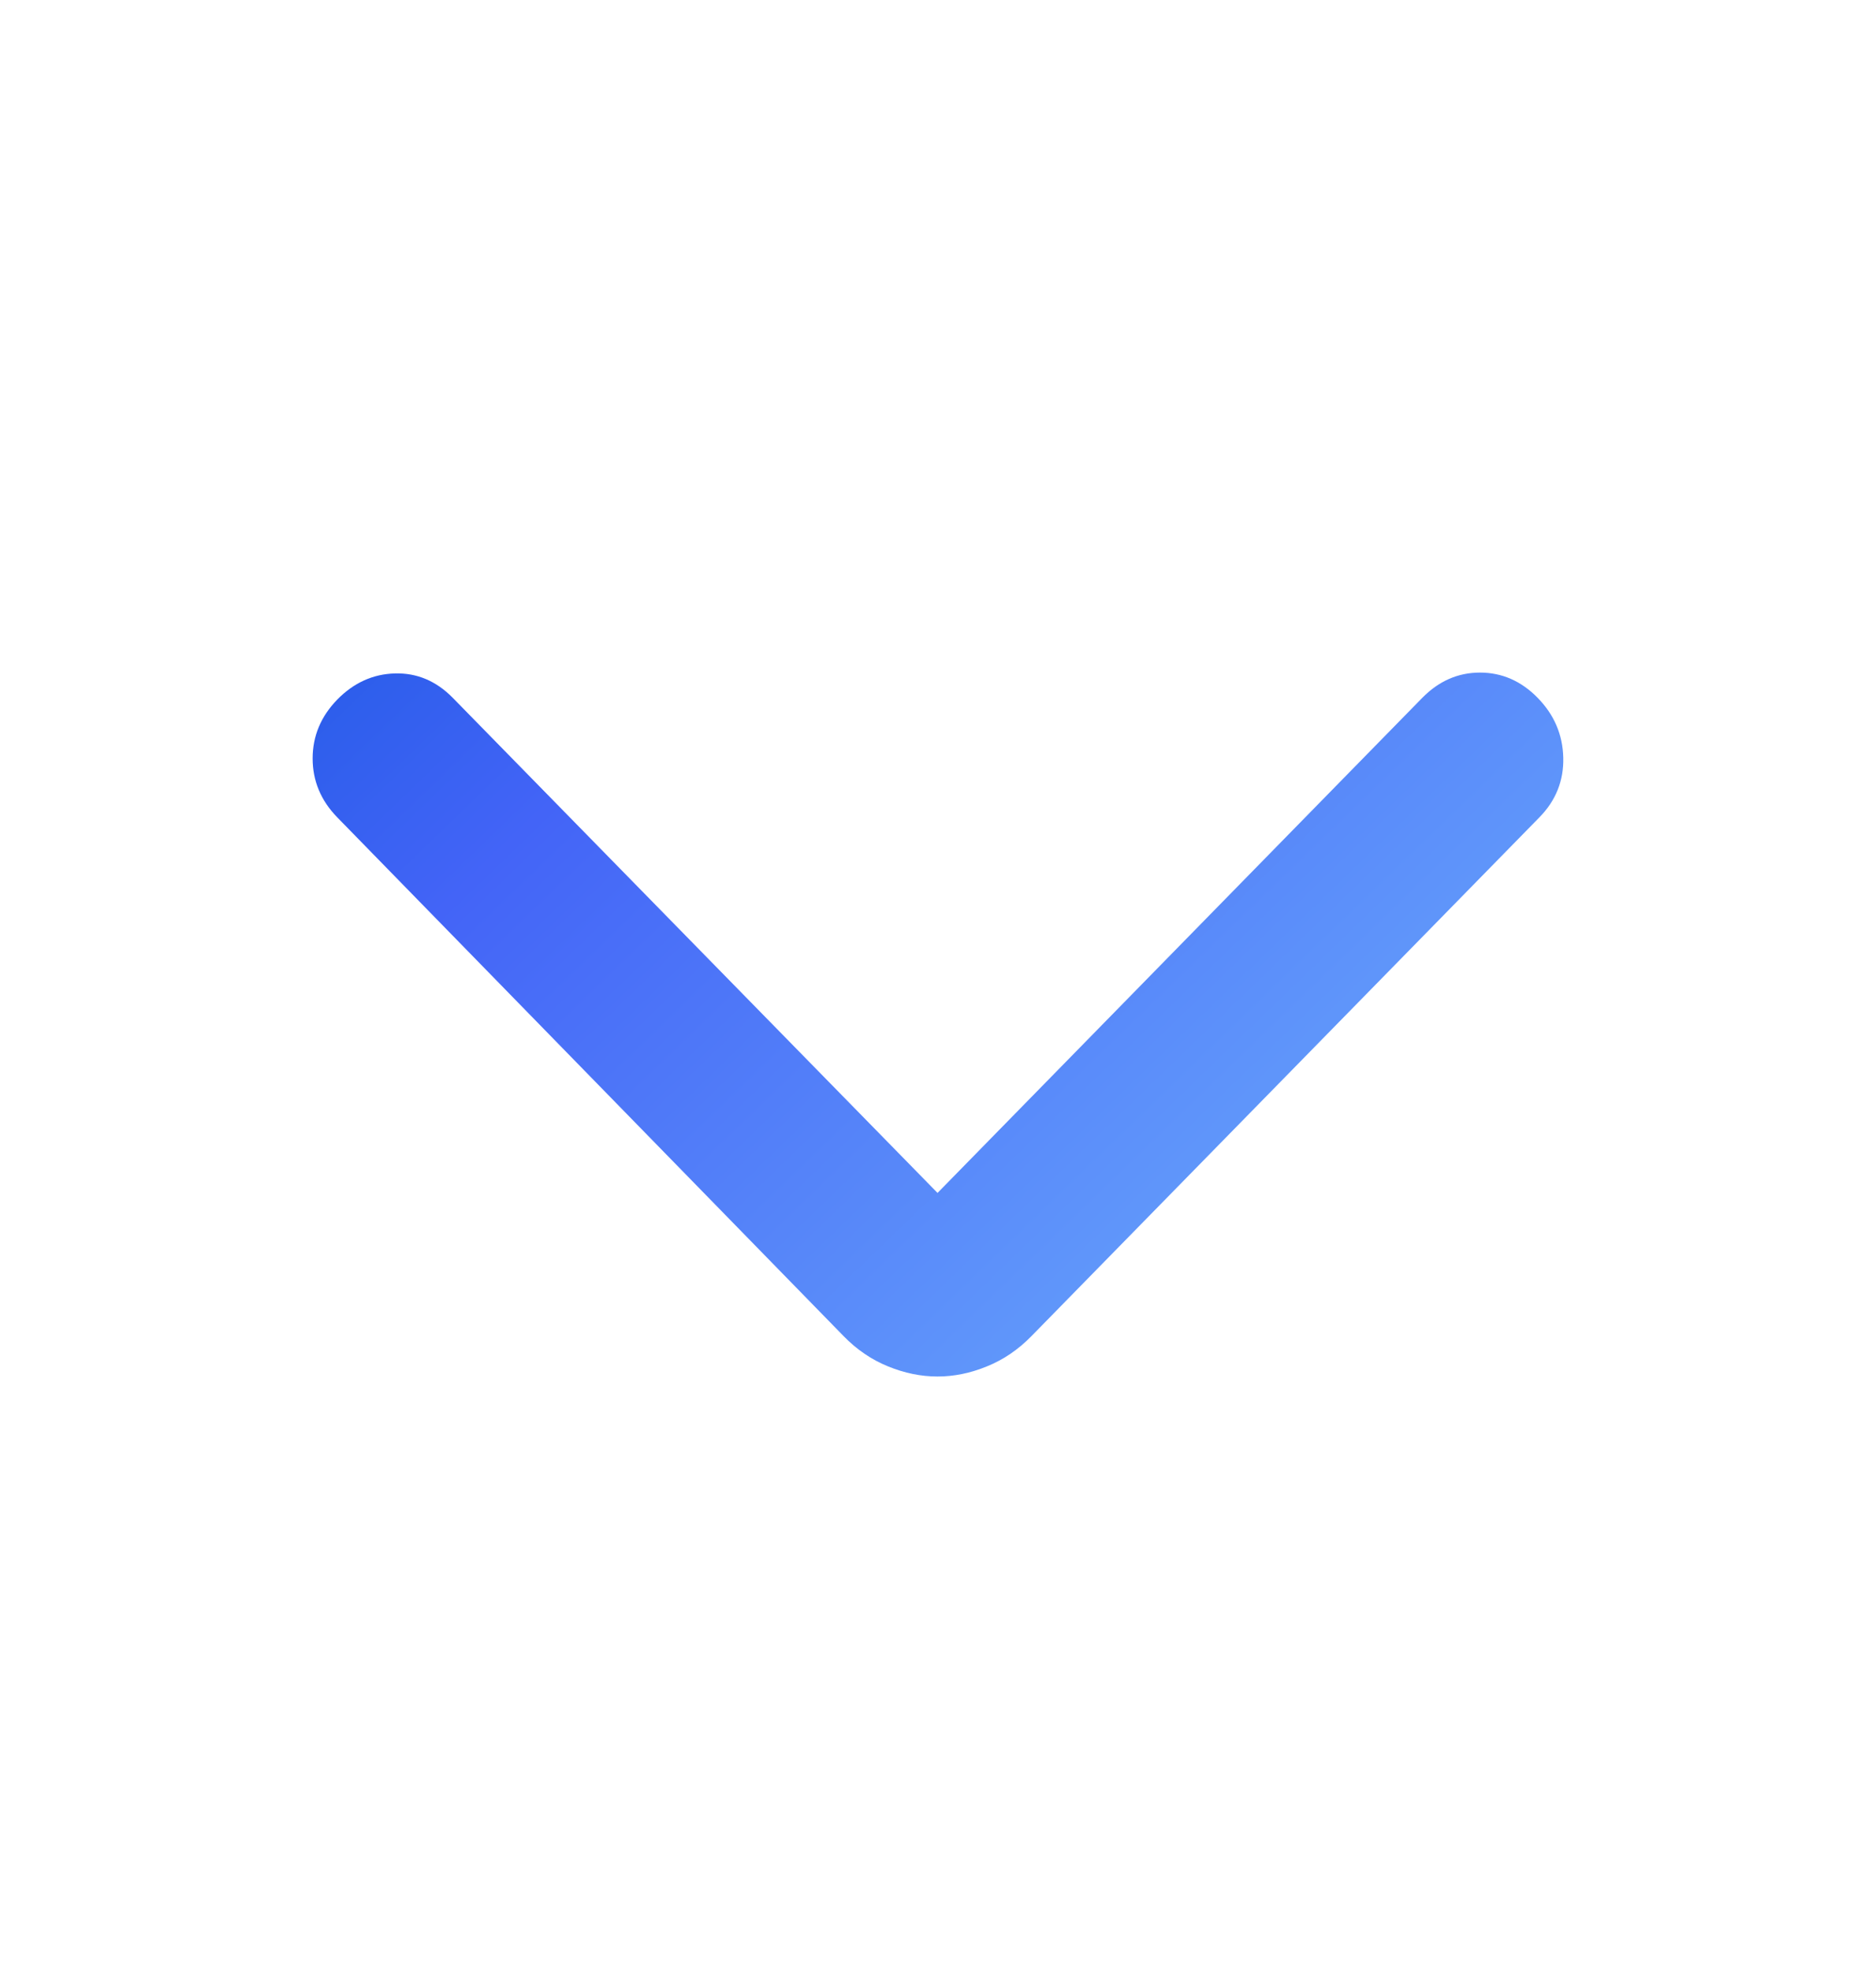 <svg width="20" height="21" viewBox="0 0 20 21" fill="none" xmlns="http://www.w3.org/2000/svg">
<mask id="mask0_638_8974" style="mask-type:alpha" maskUnits="userSpaceOnUse" x="0" y="0" width="20" height="21">
<rect y="0.5" width="20" height="20" fill="#D9D9D9"/>
</mask>
<g mask="url(#mask0_638_8974)">
<path d="M9.995 12.71L4.827 7.435C4.651 7.256 4.446 7.169 4.212 7.175C3.977 7.181 3.772 7.274 3.596 7.453C3.421 7.633 3.333 7.842 3.333 8.081C3.333 8.32 3.421 8.53 3.596 8.709L8.993 14.235C9.133 14.379 9.292 14.487 9.467 14.558C9.643 14.63 9.819 14.666 9.995 14.666C10.171 14.666 10.346 14.63 10.522 14.558C10.698 14.487 10.856 14.379 10.997 14.235L16.411 8.709C16.587 8.53 16.672 8.317 16.666 8.072C16.66 7.827 16.569 7.615 16.393 7.435C16.218 7.256 16.012 7.166 15.778 7.166C15.544 7.166 15.339 7.256 15.163 7.435L9.995 12.71Z" fill="url(#paint0_linear_638_8974)"/>
</g>
<defs>
<linearGradient id="paint0_linear_638_8974" x1="-1.013" y1="5.003" x2="12.194" y2="18.674" gradientUnits="userSpaceOnUse">
<stop stop-color="#0052D4"/>
<stop offset="0.387" stop-color="#4364F7"/>
<stop offset="1" stop-color="#6FB1FC"/>
</linearGradient>
</defs>
</svg>

